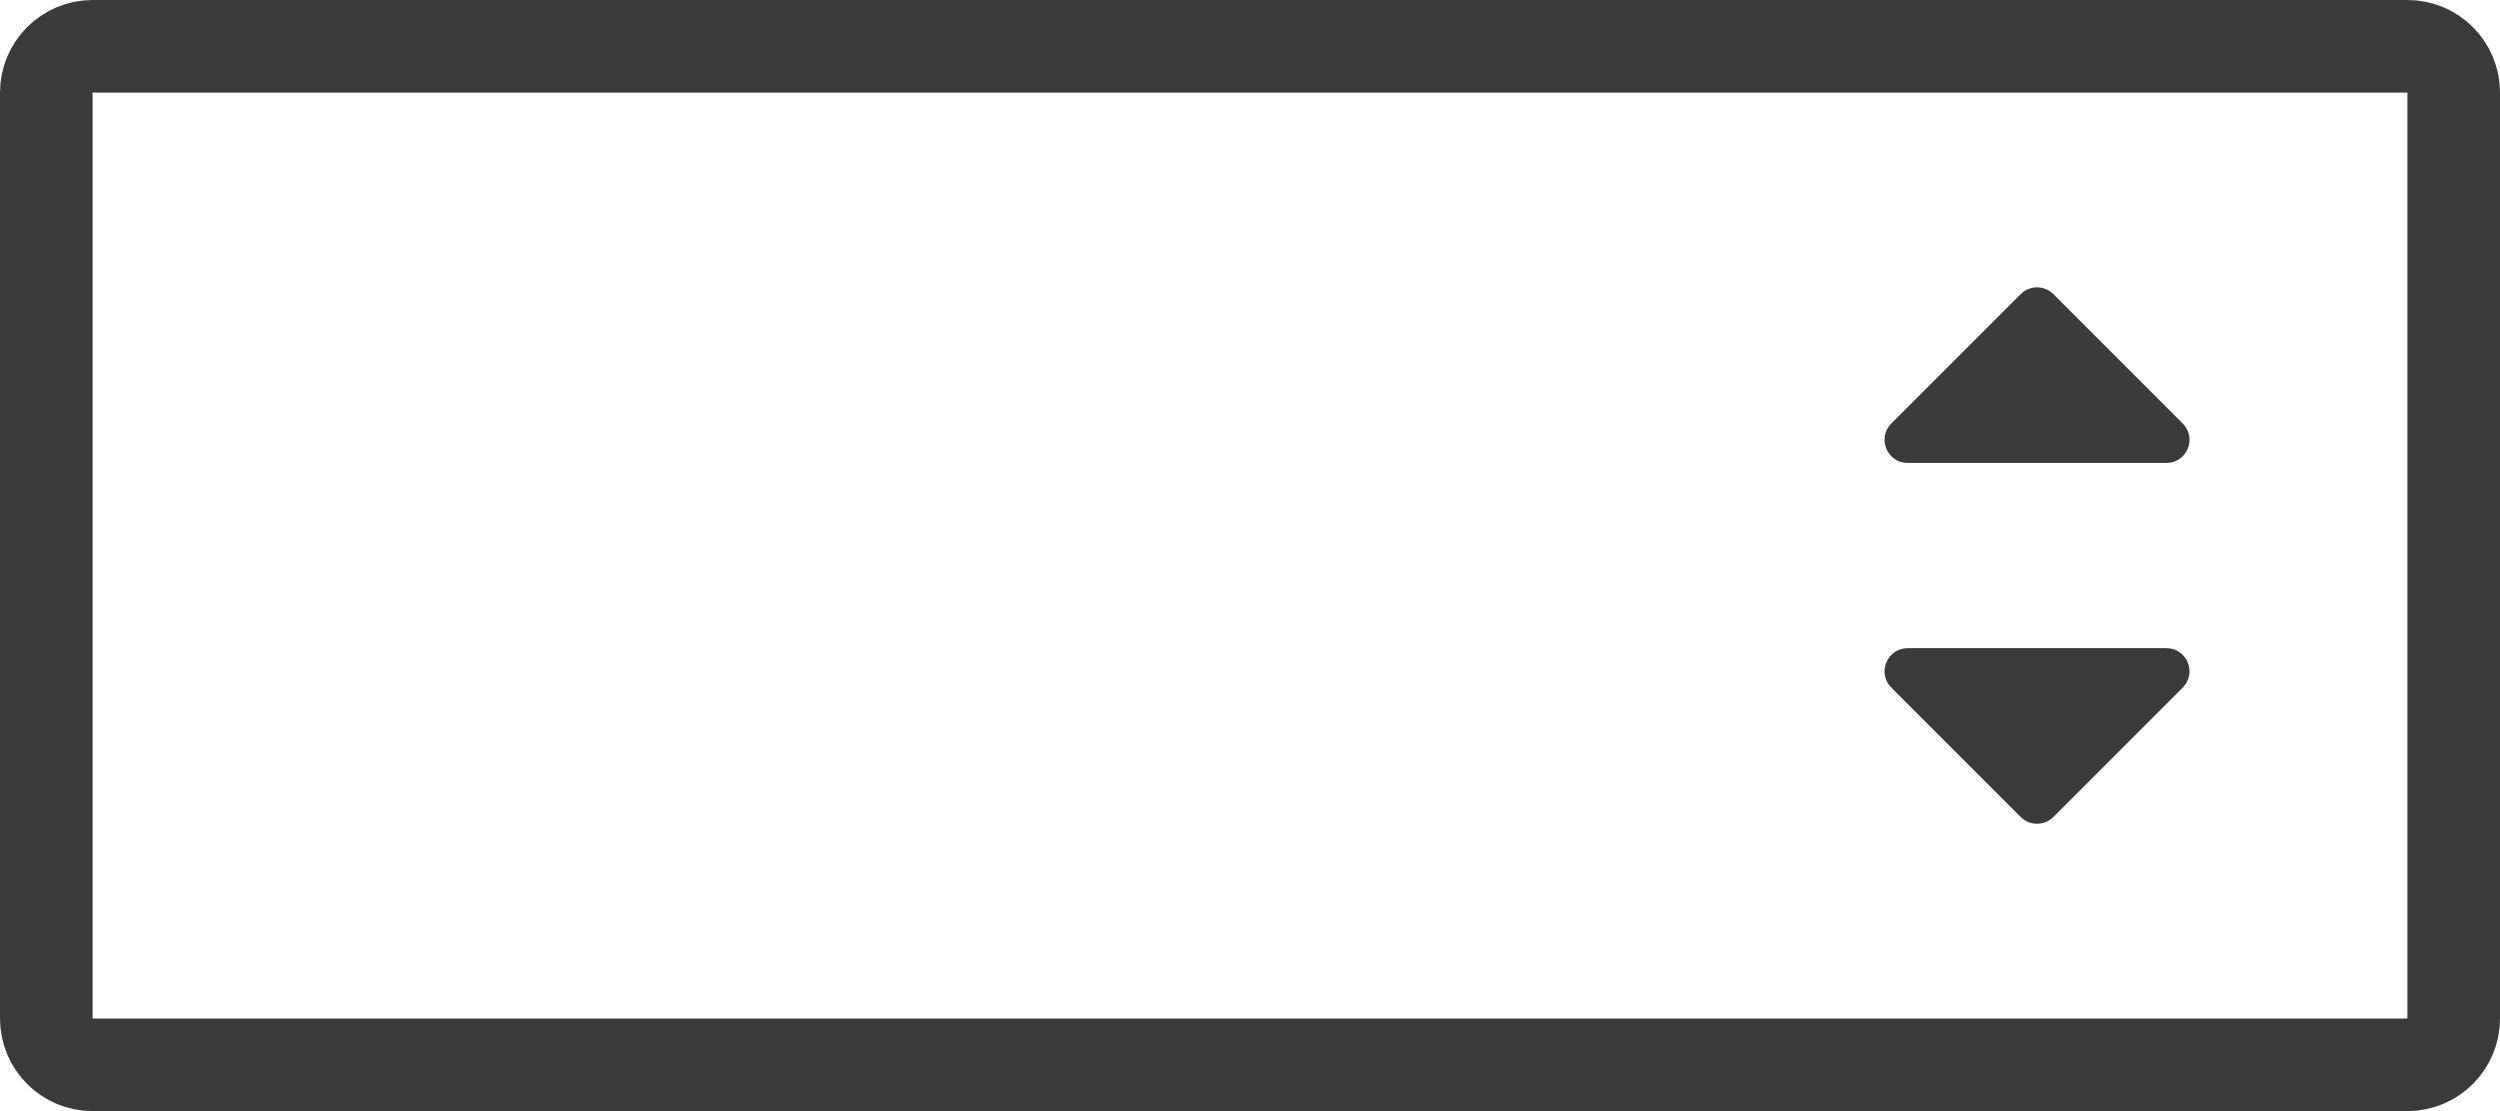 <svg width="27" height="12" viewBox="0 0 27 12" fill="none" xmlns="http://www.w3.org/2000/svg">
<path d="M0.5 1C0.5 0.724 0.724 0.5 1 0.5H26C26.276 0.5 26.5 0.724 26.5 1V11C26.5 11.276 26.276 11.5 26 11.5H1C0.724 11.5 0.5 11.276 0.5 11V1Z" stroke="#3A3A3A"/>
<path d="M23.396 5H20.604C20.381 5 20.269 4.731 20.427 4.573L21.823 3.177C21.921 3.079 22.079 3.079 22.177 3.177L23.573 4.573C23.731 4.731 23.619 5 23.396 5Z" fill="#3A3A3A"/>
<path d="M20.604 7L23.396 7C23.619 7 23.731 7.269 23.573 7.427L22.177 8.823C22.079 8.921 21.921 8.921 21.823 8.823L20.427 7.427C20.269 7.269 20.381 7 20.604 7Z" fill="#3A3A3A"/>
</svg>
